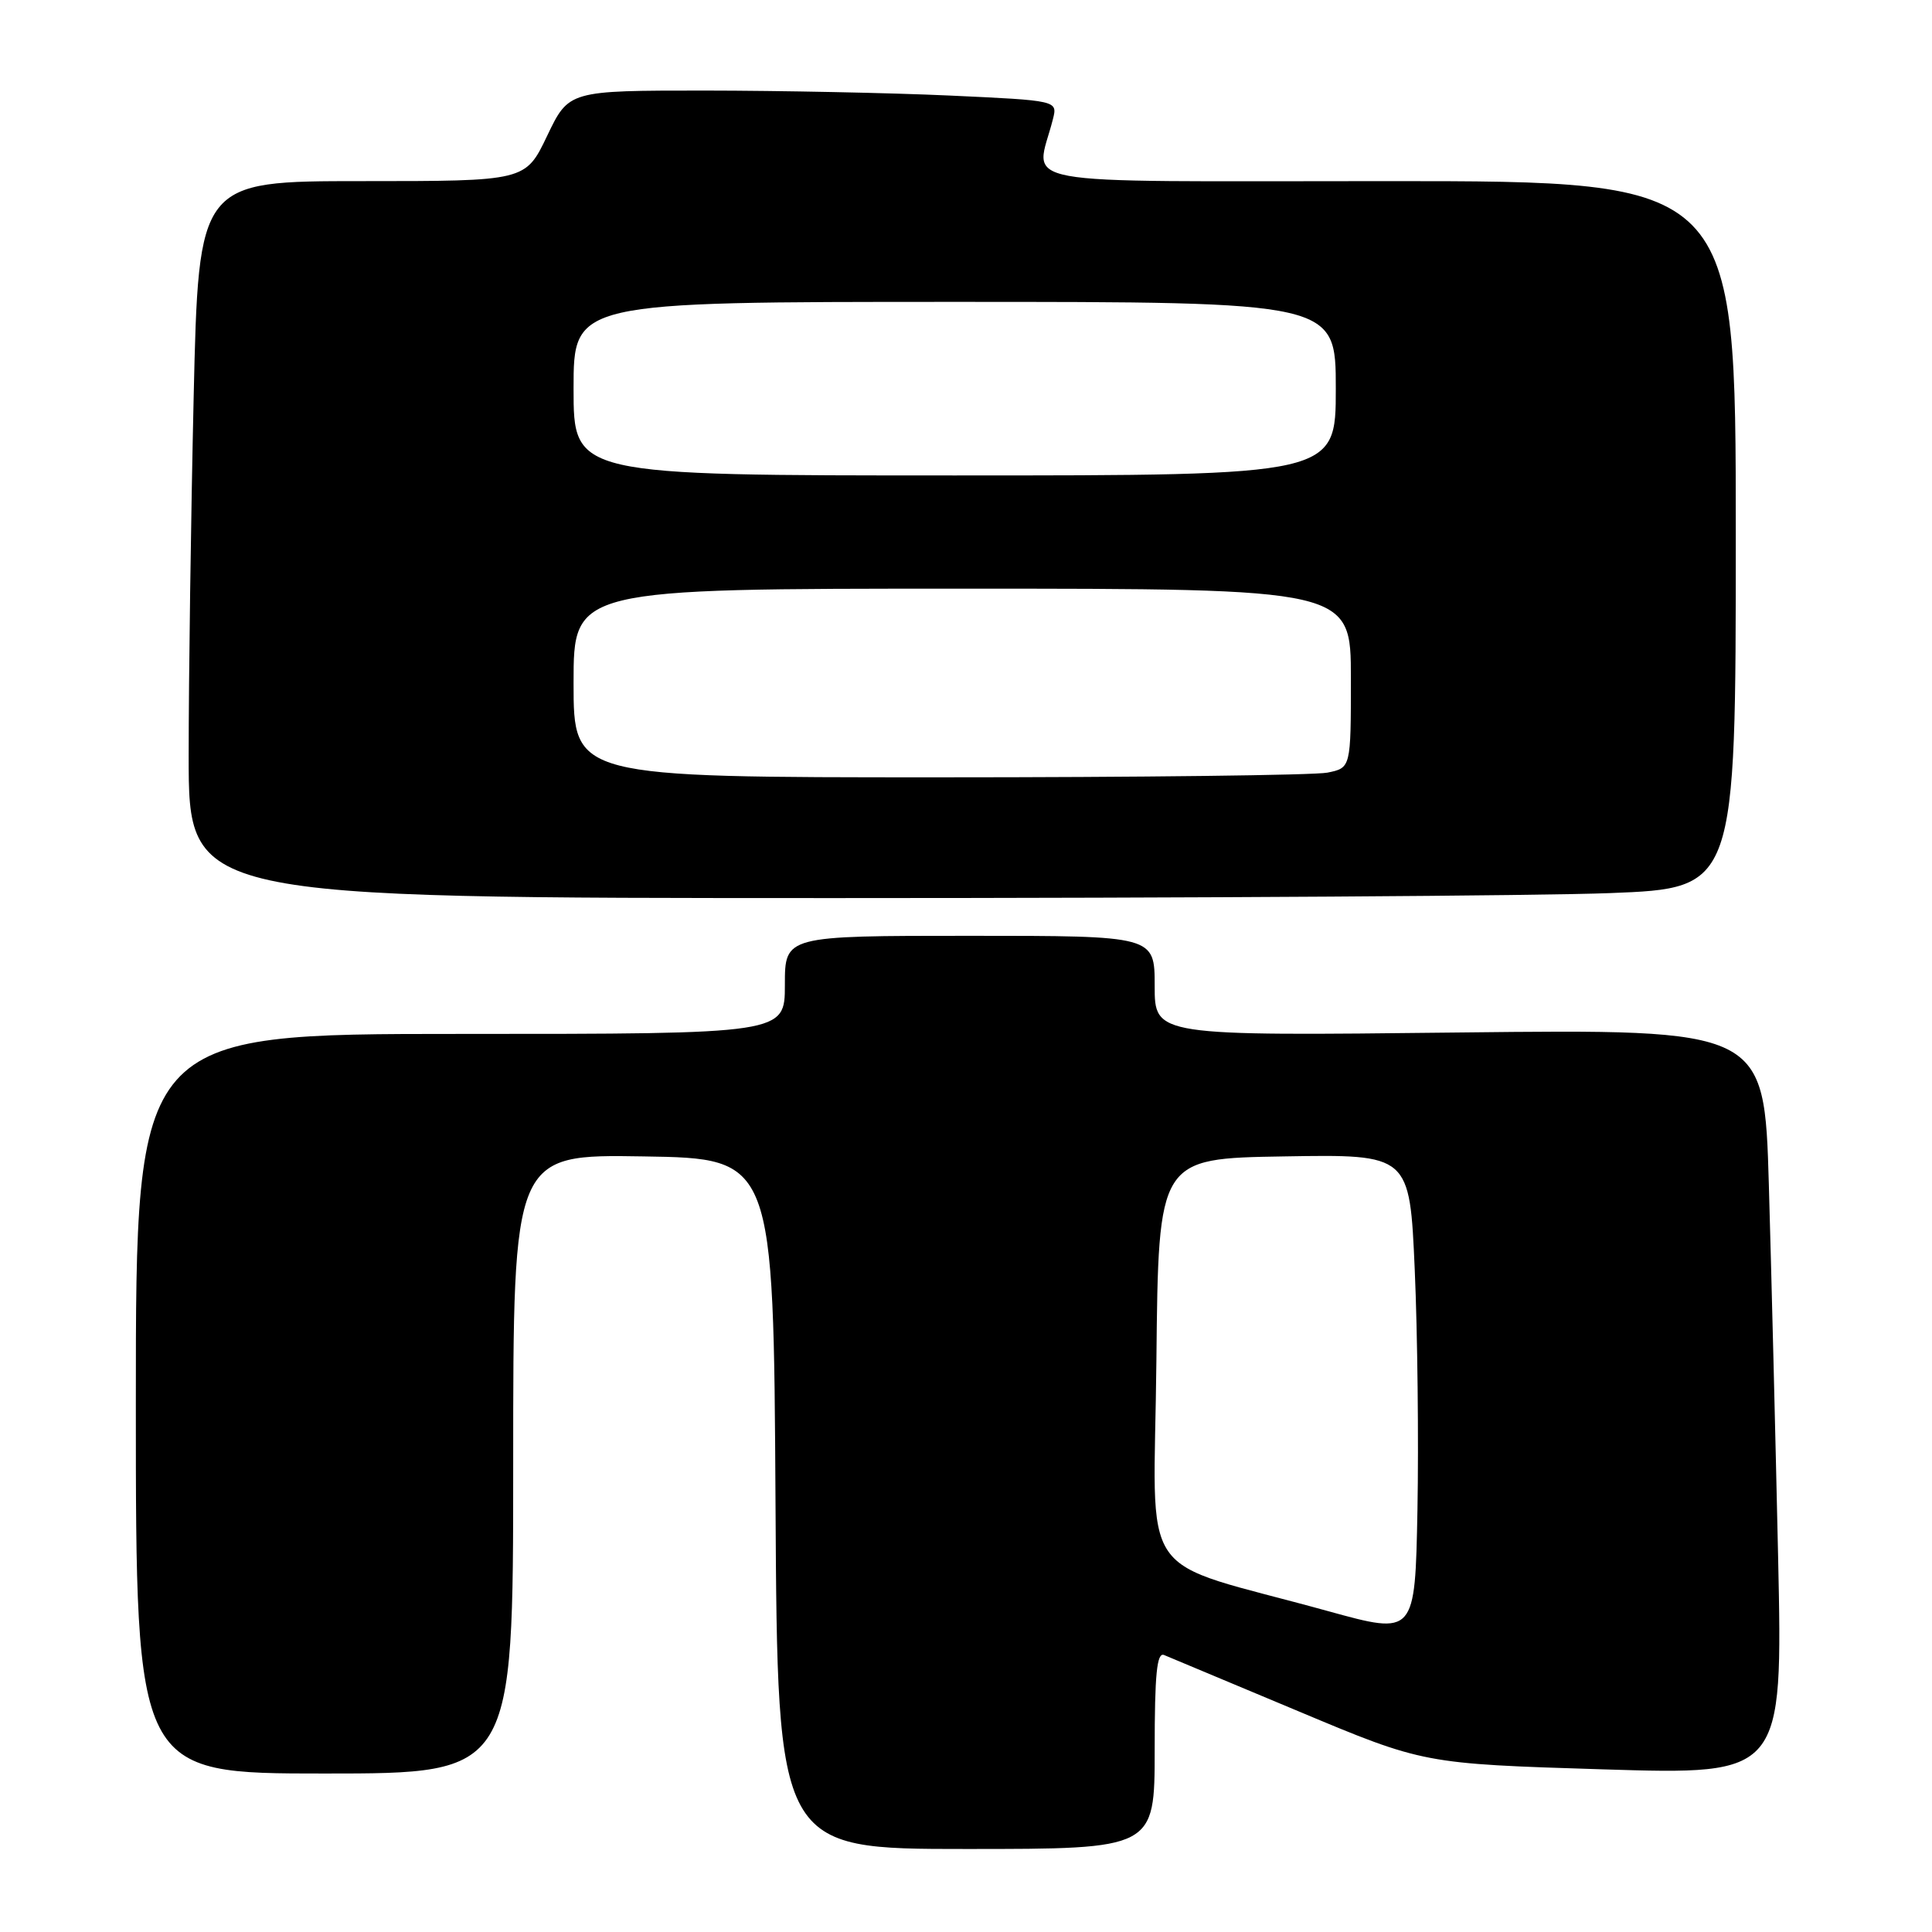 <?xml version="1.0" encoding="UTF-8" standalone="no"?>
<!DOCTYPE svg PUBLIC "-//W3C//DTD SVG 1.1//EN" "http://www.w3.org/Graphics/SVG/1.1/DTD/svg11.dtd" >
<svg xmlns="http://www.w3.org/2000/svg" xmlns:xlink="http://www.w3.org/1999/xlink" version="1.1" viewBox="0 0 256 256">
 <g >
 <path fill="currentColor"
d=" M 153.00 231.89 C 153.00 221.80 153.29 218.90 154.25 219.30 C 154.94 219.58 162.96 222.94 172.07 226.76 C 188.64 233.71 188.64 233.71 212.44 234.45 C 236.23 235.18 236.23 235.18 235.61 206.34 C 235.26 190.48 234.71 168.24 234.38 156.93 C 233.78 136.36 233.78 136.36 193.39 136.81 C 153.00 137.27 153.00 137.27 153.00 130.63 C 153.00 124.00 153.00 124.00 128.50 124.00 C 104.00 124.00 104.00 124.00 104.00 130.50 C 104.00 137.00 104.00 137.00 61.00 137.00 C 18.00 137.00 18.00 137.00 18.00 186.00 C 18.00 235.00 18.00 235.00 43.00 235.00 C 68.00 235.00 68.00 235.00 68.00 193.98 C 68.00 152.95 68.00 152.95 85.25 153.23 C 102.50 153.50 102.50 153.50 102.76 199.25 C 103.02 245.00 103.02 245.00 128.01 245.00 C 153.00 245.00 153.00 245.00 153.00 231.89 Z  M 213.34 118.34 C 230.00 117.69 230.00 117.69 230.00 70.84 C 230.00 24.00 230.00 24.00 183.88 24.00 C 132.53 24.00 137.24 24.87 139.52 15.78 C 140.14 13.32 140.14 13.32 125.82 12.66 C 117.94 12.30 103.37 12.01 93.43 12.00 C 75.37 12.00 75.37 12.00 72.50 18.00 C 69.63 24.00 69.63 24.00 47.98 24.00 C 26.32 24.00 26.32 24.00 25.66 52.66 C 25.30 68.43 25.00 89.80 25.00 100.16 C 25.00 119.00 25.00 119.00 110.84 119.00 C 158.05 119.00 204.18 118.70 213.34 118.34 Z  M 176.00 213.49 C 150.06 206.31 152.93 210.52 153.23 180.22 C 153.50 153.50 153.50 153.50 170.14 153.23 C 186.79 152.95 186.79 152.95 187.46 168.23 C 187.83 176.63 187.99 190.96 187.82 200.08 C 187.50 216.66 187.50 216.66 176.00 213.49 Z  M 76.00 90.50 C 76.00 78.00 76.00 78.00 127.50 78.00 C 179.00 78.00 179.00 78.00 179.00 89.88 C 179.00 101.75 179.00 101.75 175.88 102.38 C 174.16 102.72 150.98 103.00 124.38 103.00 C 76.00 103.00 76.00 103.00 76.00 90.50 Z  M 76.00 51.50 C 76.00 40.00 76.00 40.00 126.50 40.00 C 177.00 40.00 177.00 40.00 177.00 51.50 C 177.00 63.00 177.00 63.00 126.50 63.00 C 76.00 63.00 76.00 63.00 76.00 51.50 Z "/>
</g>
</svg>